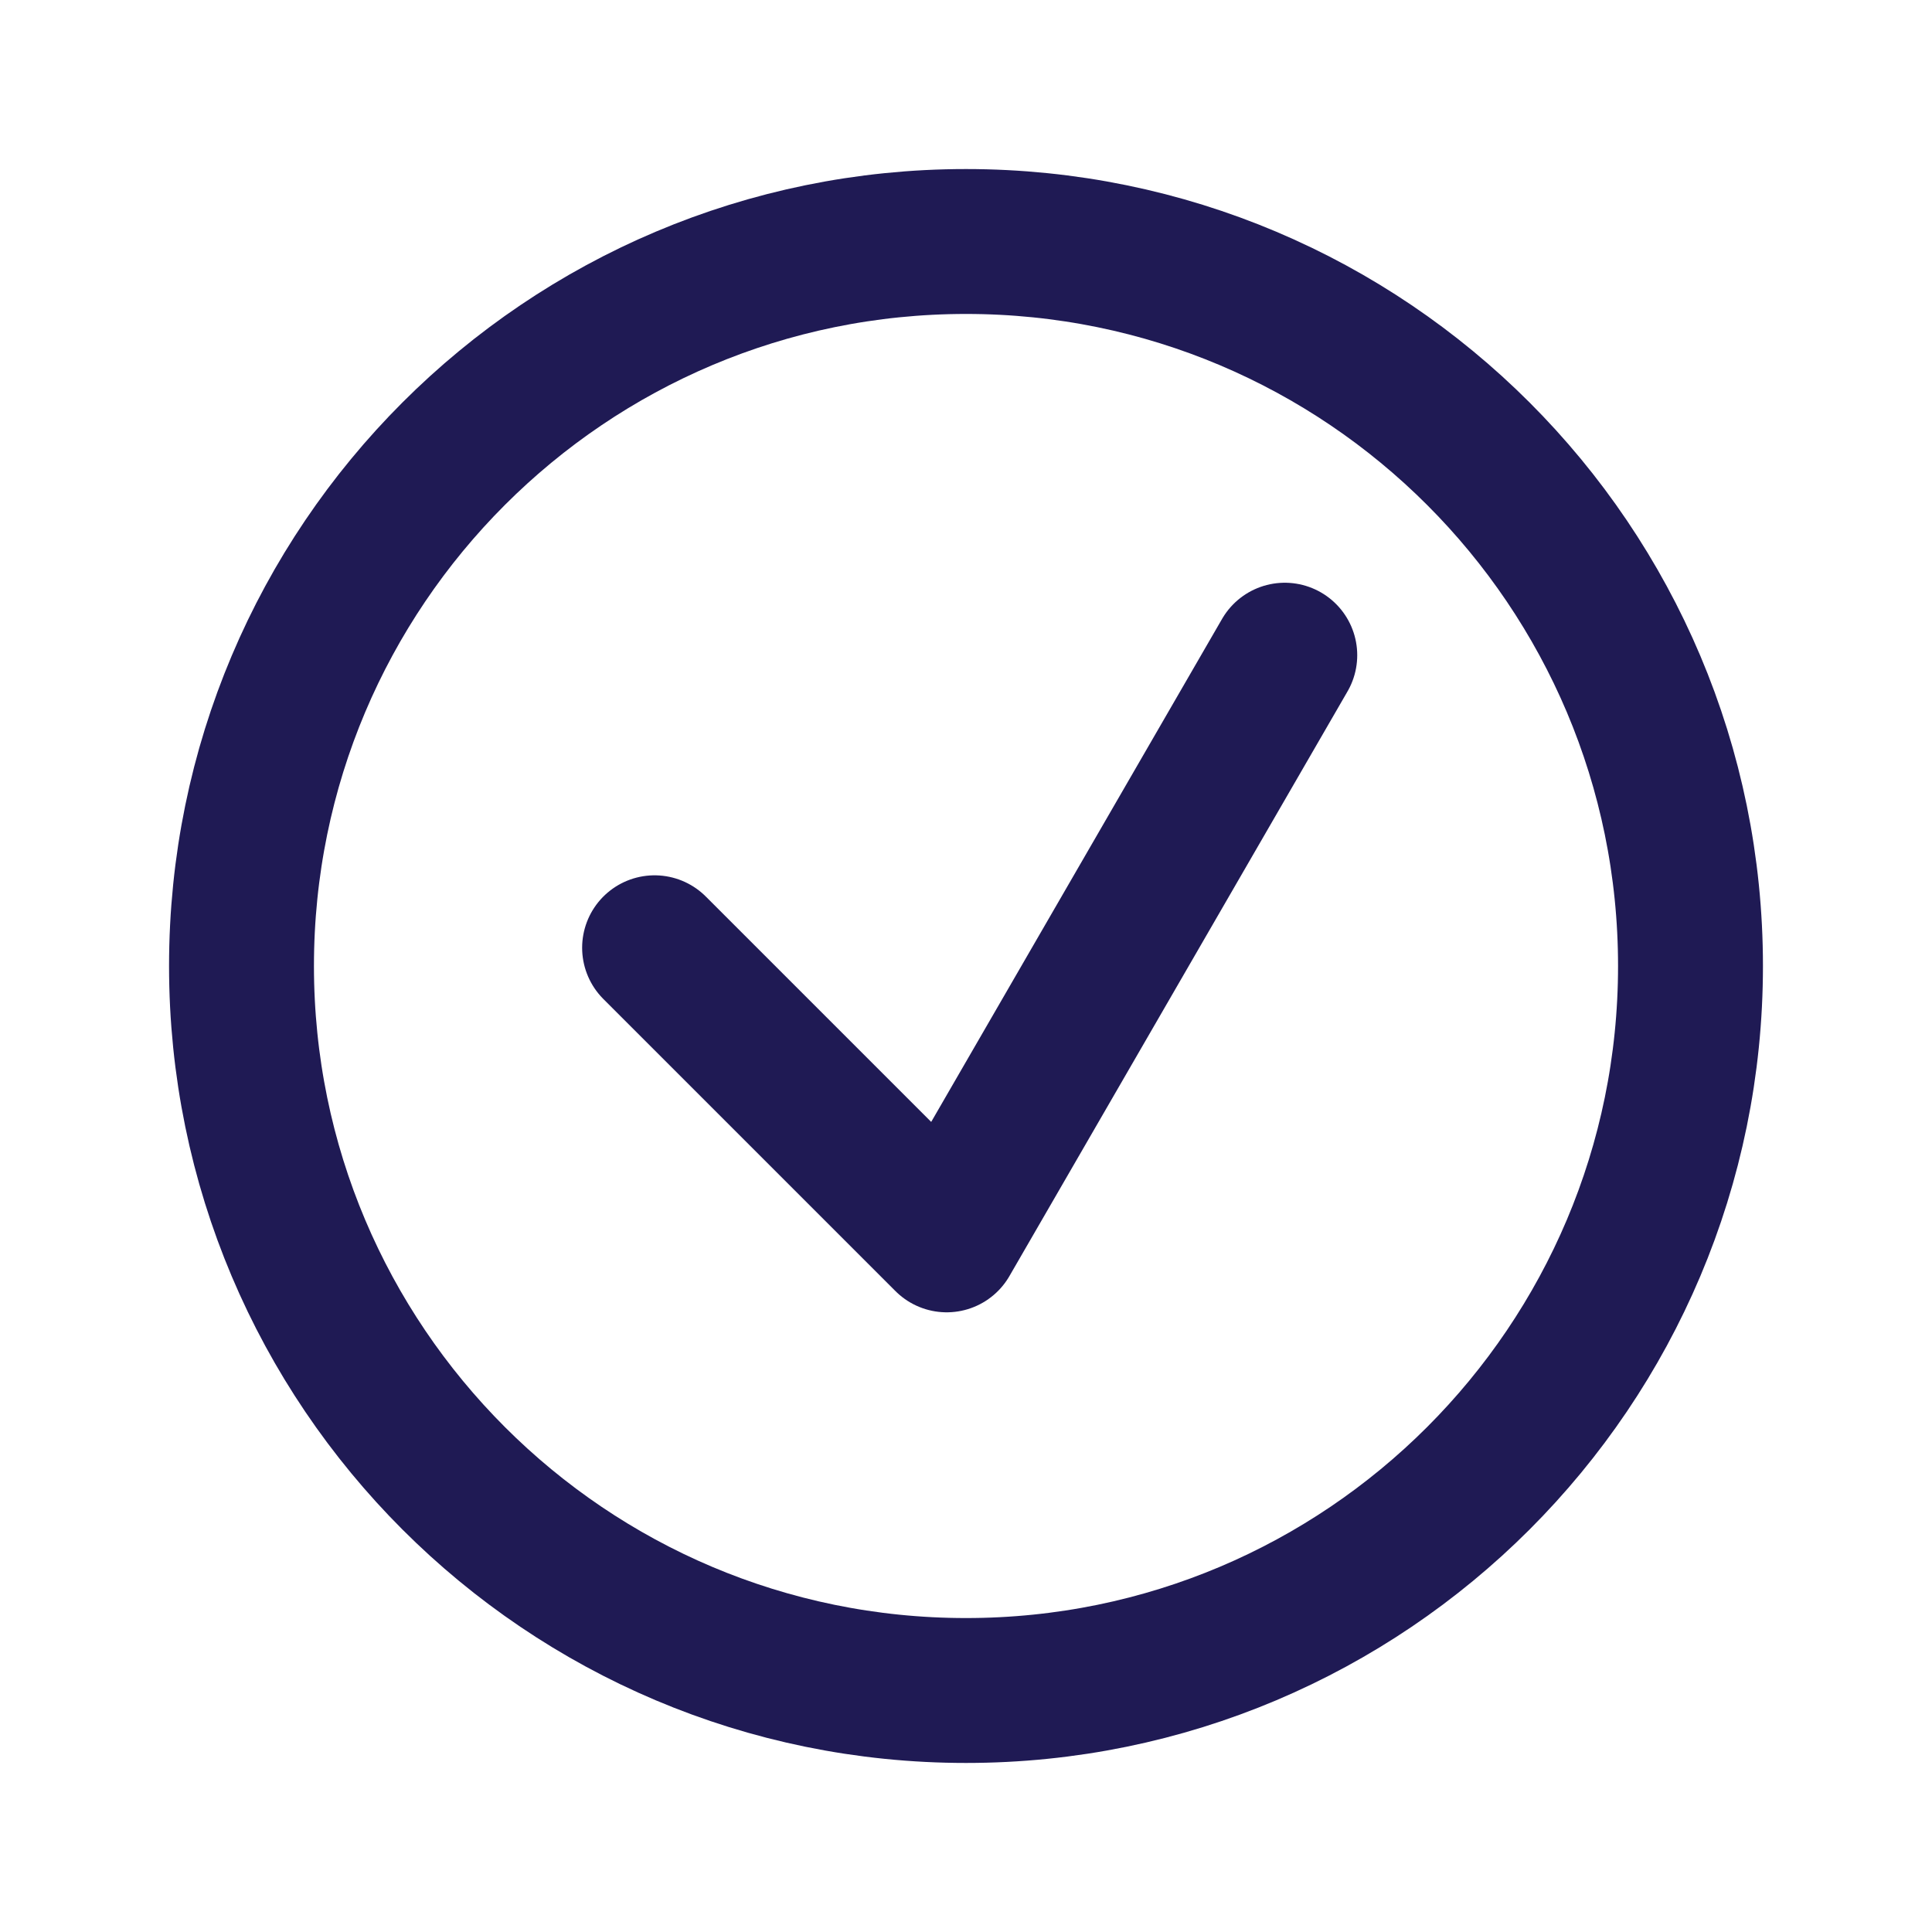 <svg width="16" height="16" viewBox="0 0 16 16" fill="none" xmlns="http://www.w3.org/2000/svg">
<path d="M5.421 7.849L7.84 10.268L10.64 5.426M14 8C14 11.314 11.314 14 8 14C4.686 14 2 11.314 2 8C2 4.686 4.686 2 8 2C11.314 2 14 4.686 14 8Z" stroke="#1F1A54" stroke-width="1.2" stroke-linecap="round" stroke-linejoin="round"/>
</svg>
